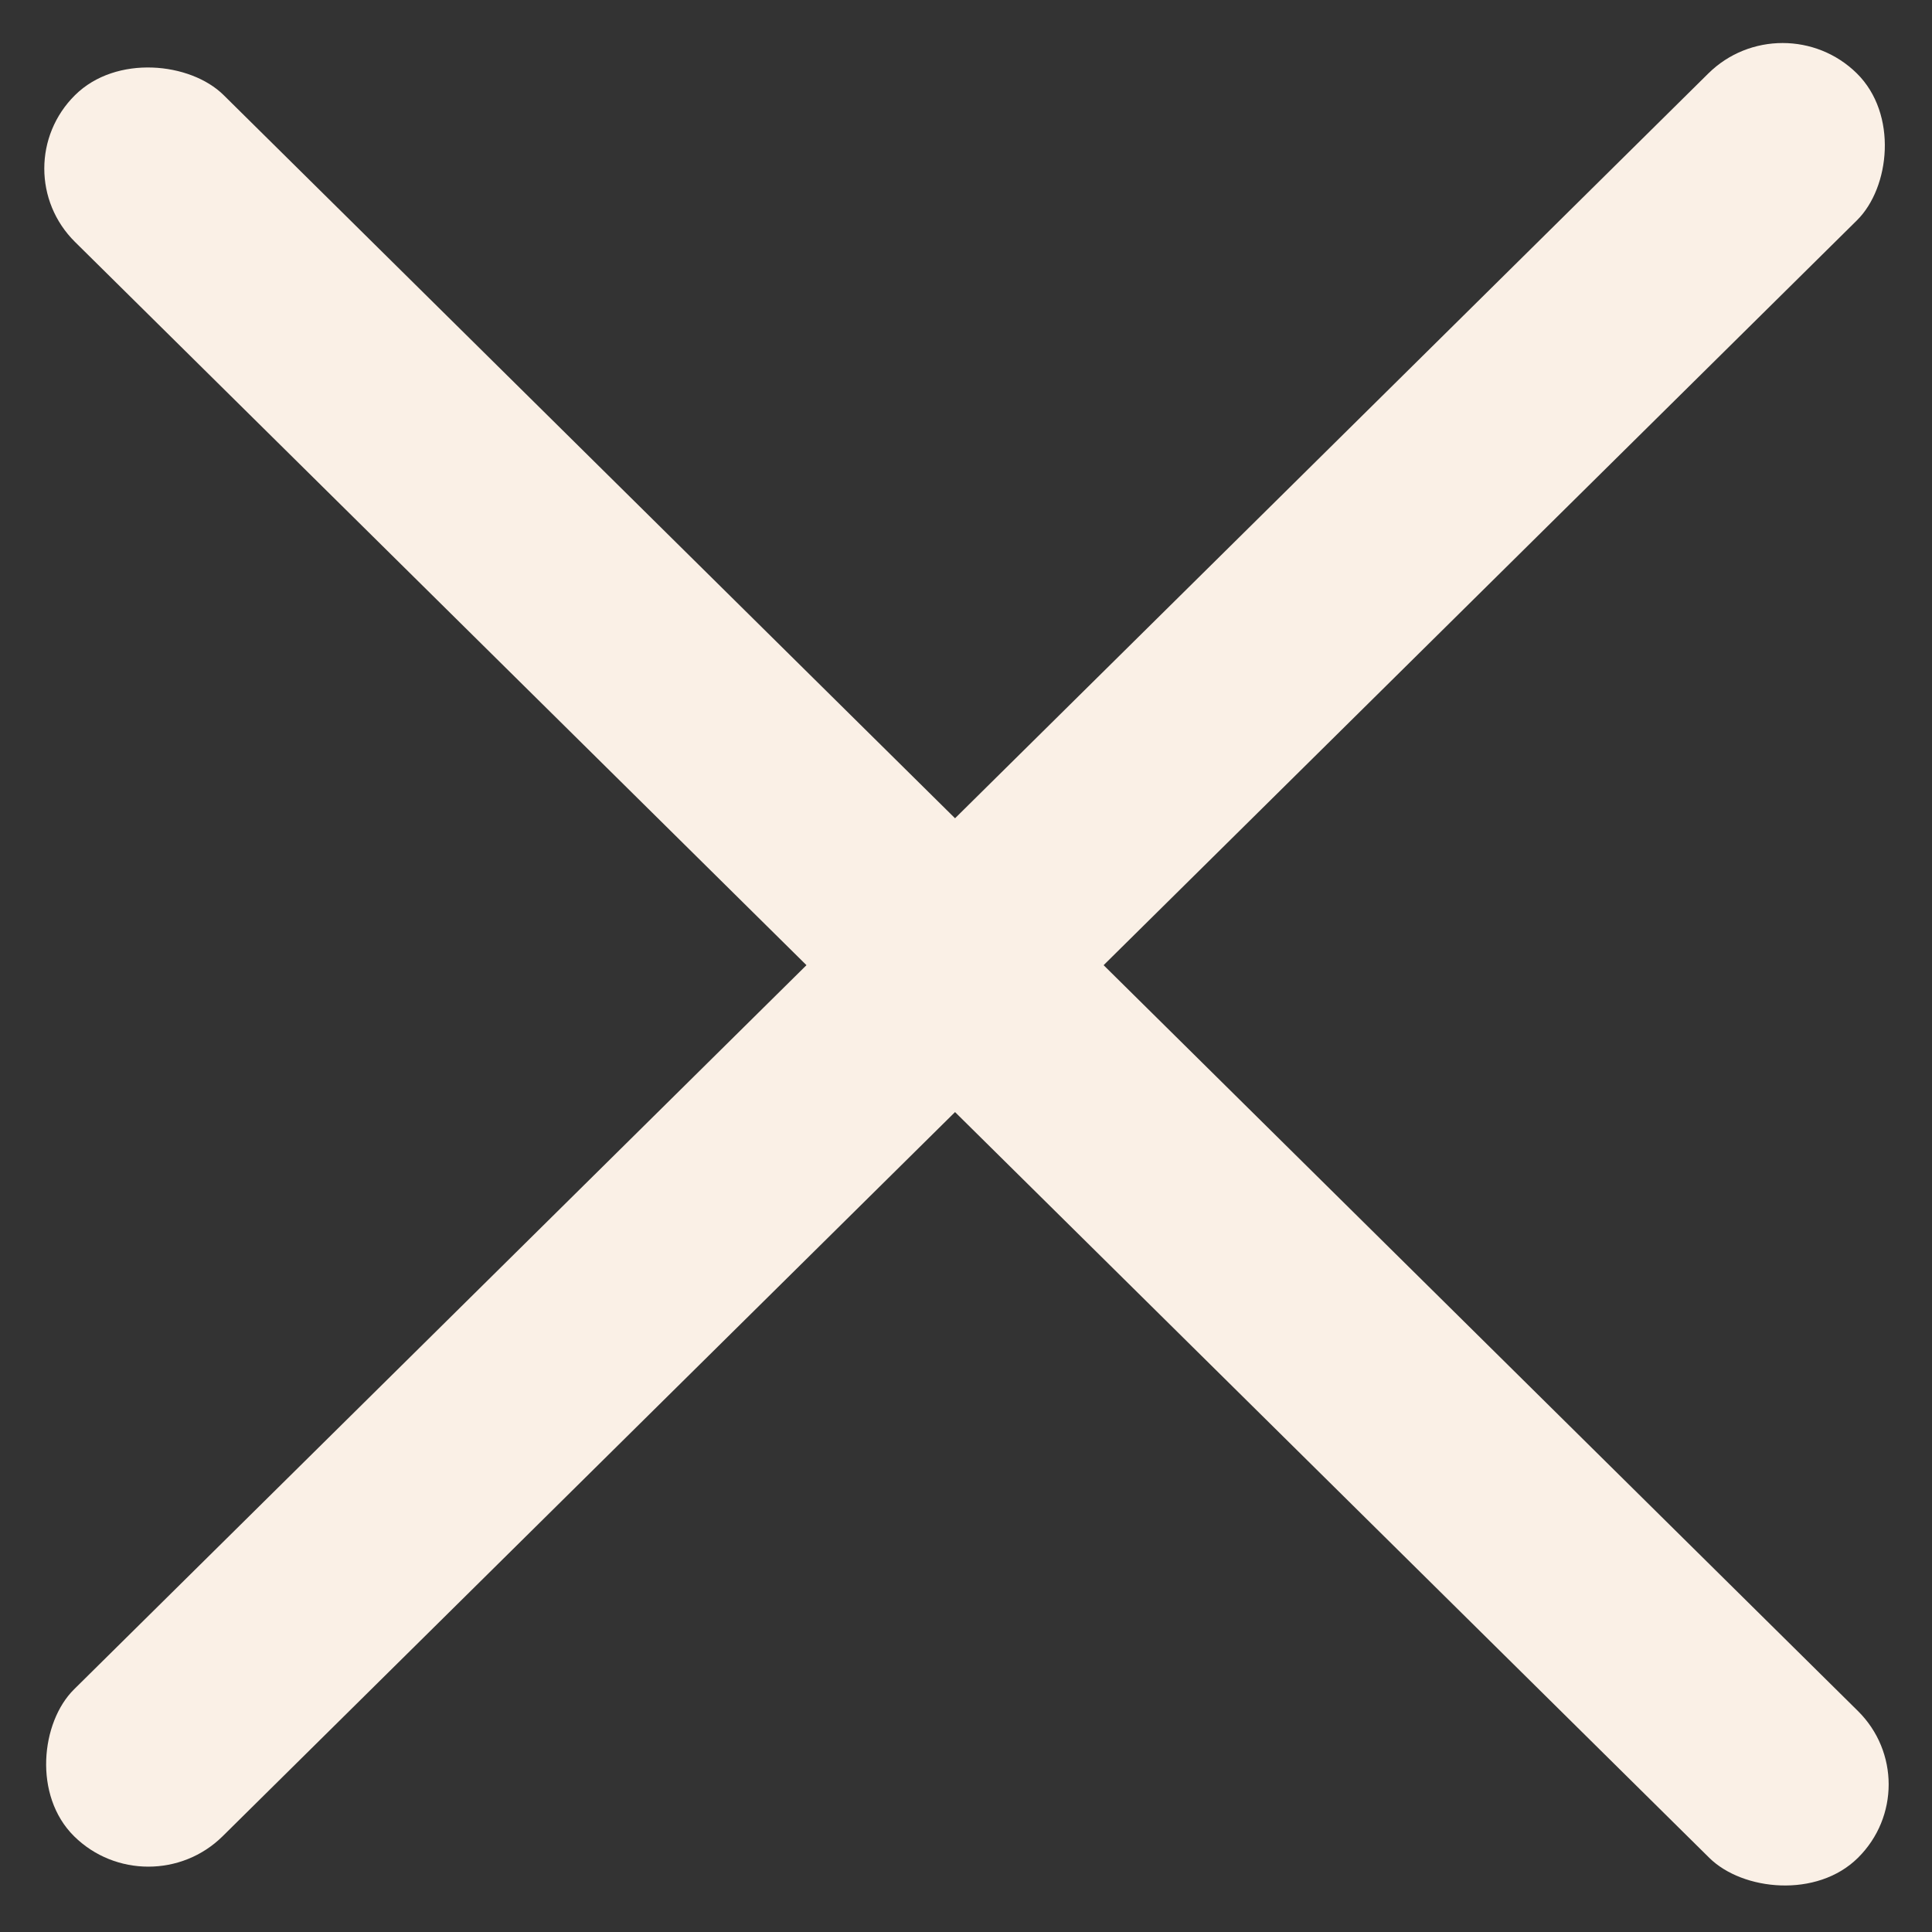 <svg width="25" height="25" viewBox="0 0 25 25" fill="none" xmlns="http://www.w3.org/2000/svg">
<rect x="0" y="0" width="25" height="25" fill="#333333" stroke="none"/>
<rect width="2.704" height="32.447" rx="1.352" transform="matrix(0.711 0.703 -0.711 0.703 23.067 0)" fill="#FAF0E6"/>
<rect width="2.704" height="32.447" rx="1.352" transform="matrix(0.711 -0.703 0.711 0.703 0.01 2.181)" fill="#FAF0E6"/>
</svg>
